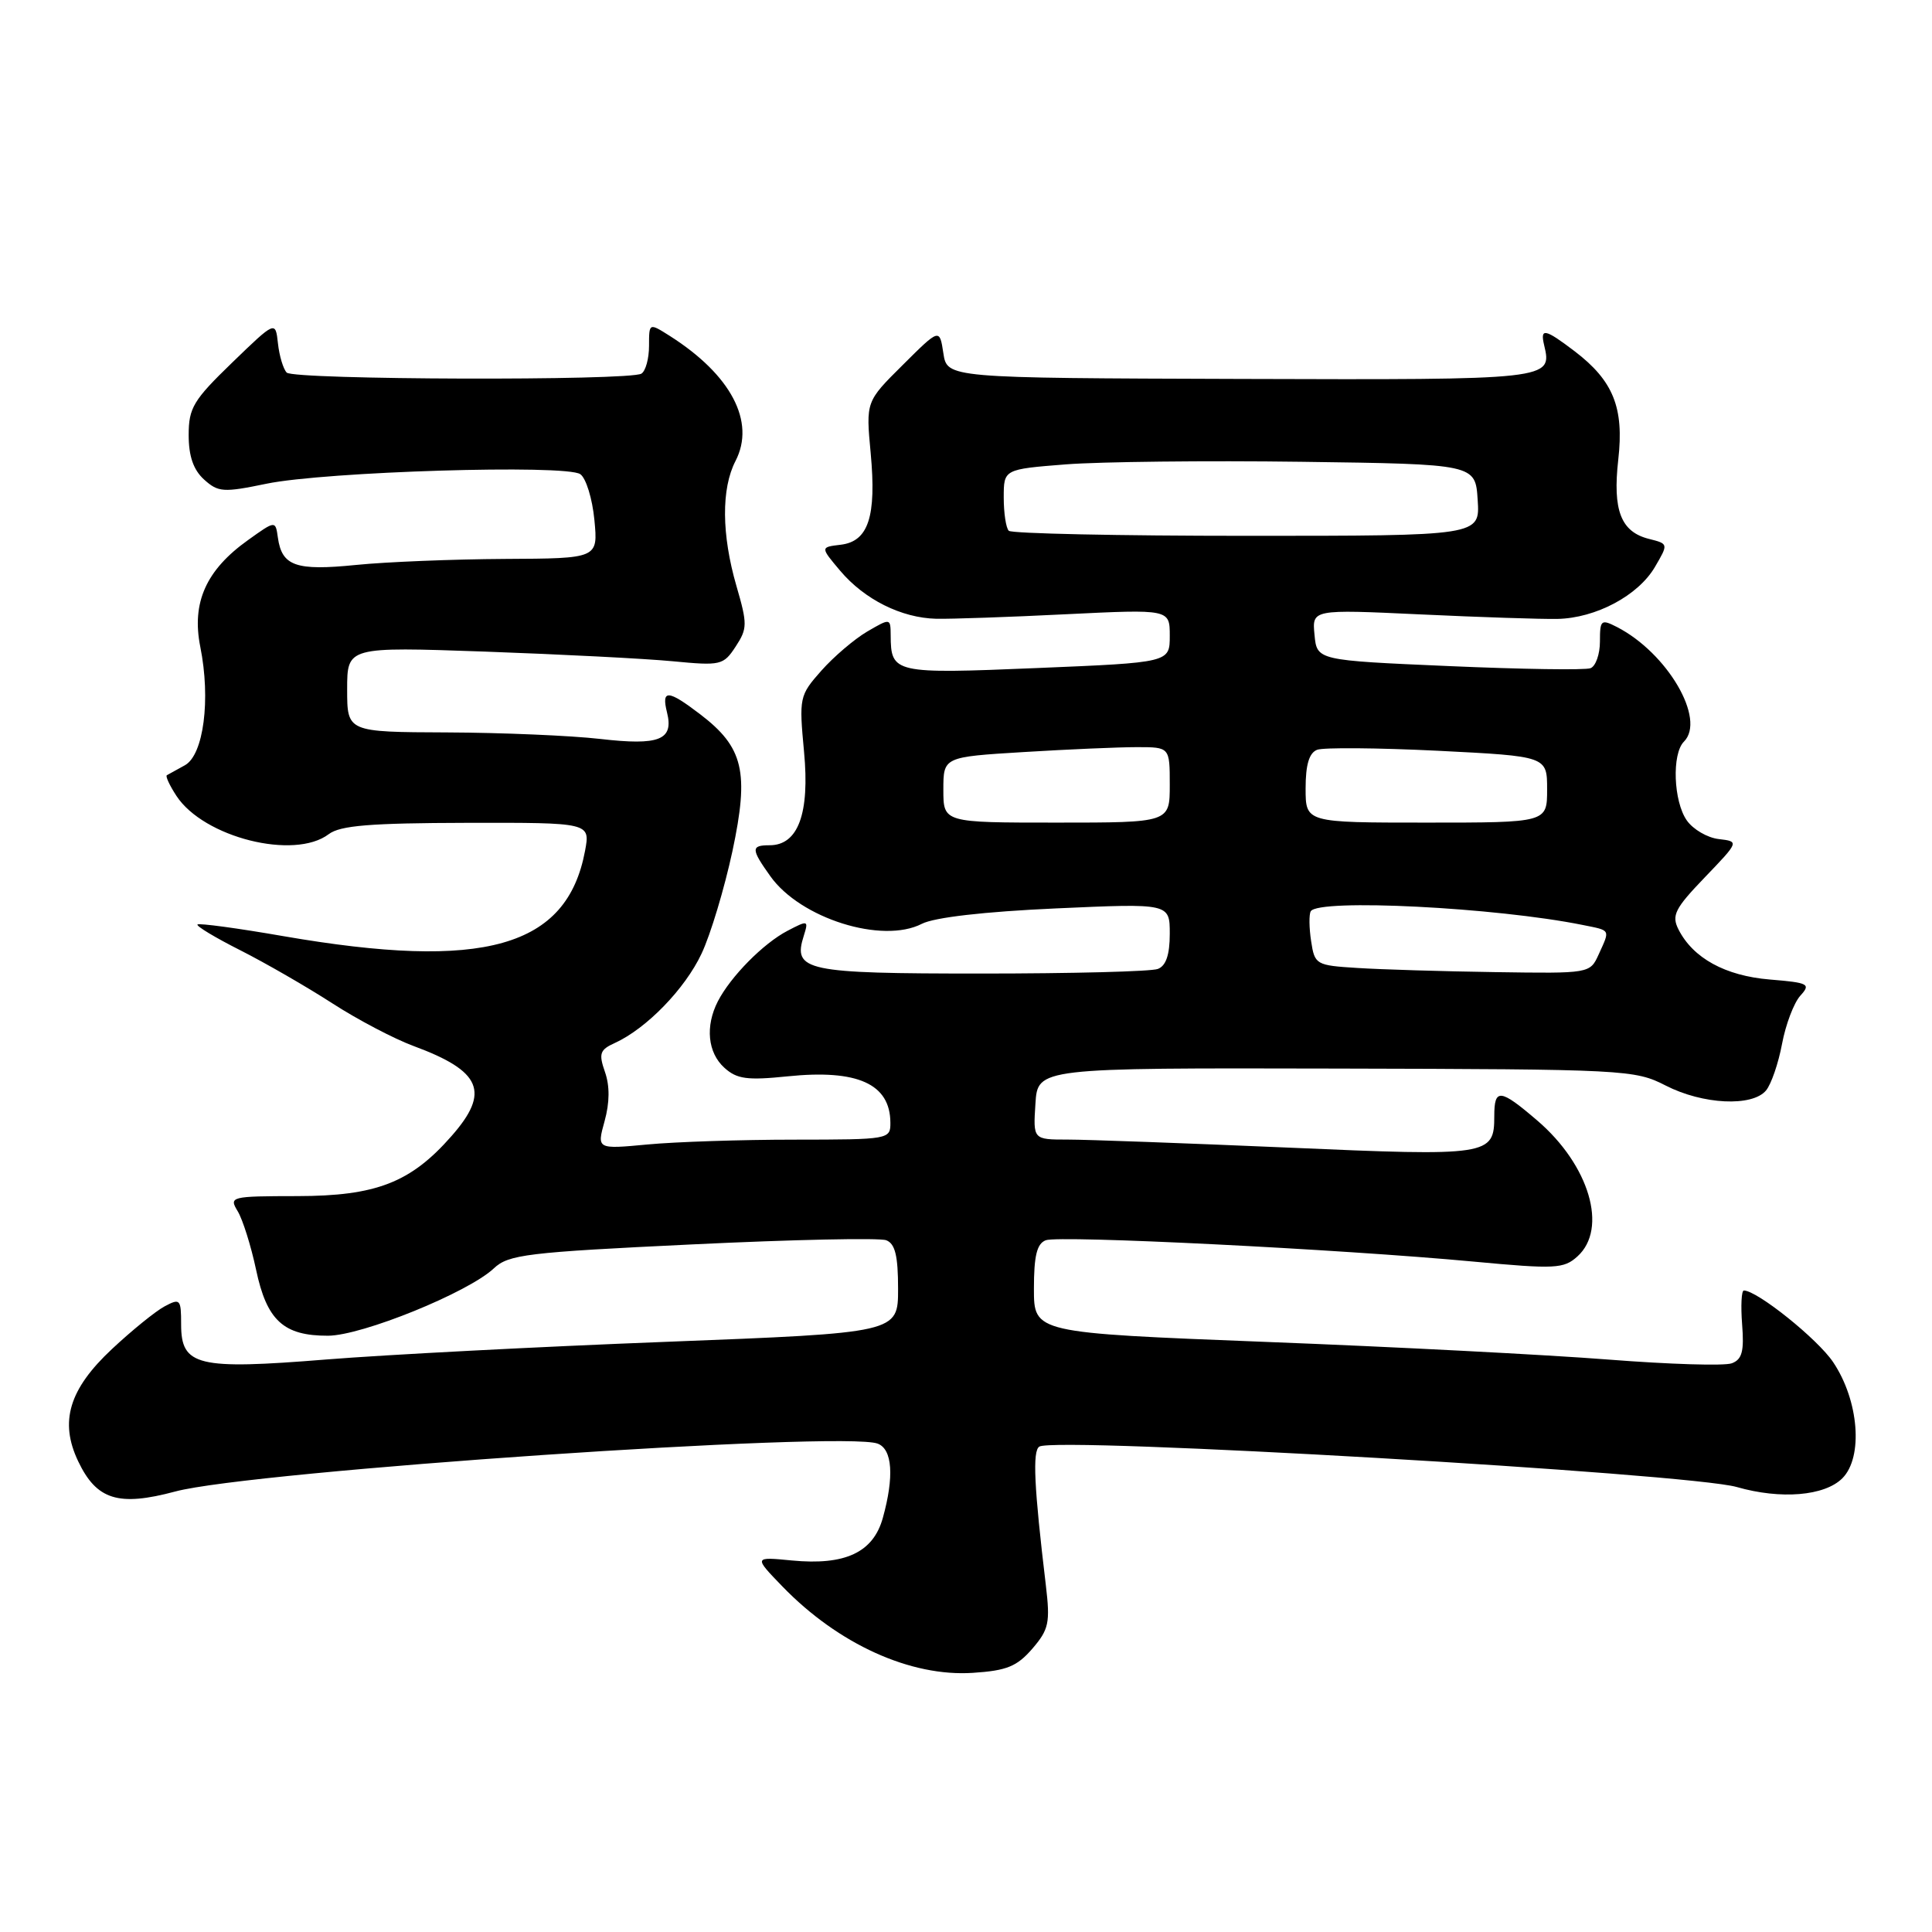 <?xml version="1.0" encoding="UTF-8" standalone="no"?>
<!DOCTYPE svg PUBLIC "-//W3C//DTD SVG 1.1//EN" "http://www.w3.org/Graphics/SVG/1.1/DTD/svg11.dtd" >
<svg xmlns="http://www.w3.org/2000/svg" xmlns:xlink="http://www.w3.org/1999/xlink" version="1.1" viewBox="0 0 256 256">
 <g >
 <path fill="currentColor"
d=" M 136.79 218.46 C 138.98 215.91 139.17 215.03 138.58 210.05 C 137.02 197.02 136.79 192.25 137.72 191.68 C 139.86 190.35 223.80 195.22 230.14 197.04 C 235.96 198.71 241.77 198.23 244.12 195.88 C 246.91 193.09 246.32 185.58 242.90 180.49 C 240.84 177.42 232.83 171.00 231.07 171.00 C 230.75 171.00 230.65 173.02 230.84 175.49 C 231.12 179.03 230.84 180.13 229.48 180.64 C 228.54 181.01 221.18 180.78 213.13 180.15 C 205.09 179.52 184.66 178.46 167.75 177.81 C 137.00 176.61 137.00 176.61 137.00 170.77 C 137.00 166.40 137.39 164.79 138.57 164.34 C 140.34 163.66 177.46 165.51 195.27 167.17 C 206.09 168.18 207.21 168.12 209.02 166.48 C 213.09 162.80 210.60 154.38 203.69 148.47 C 198.77 144.25 198.00 144.17 198.00 147.88 C 198.00 153.13 197.37 153.23 170.61 152.06 C 157.12 151.48 144.01 151.00 141.48 151.00 C 136.89 151.00 136.89 151.00 137.20 146.25 C 137.50 141.50 137.50 141.50 177.00 141.59 C 215.43 141.68 216.61 141.74 220.71 143.84 C 225.62 146.36 232.19 146.68 234.01 144.49 C 234.70 143.66 235.65 140.88 236.13 138.32 C 236.61 135.75 237.70 132.89 238.54 131.95 C 239.97 130.38 239.68 130.22 234.50 129.79 C 228.61 129.30 224.34 126.96 222.41 123.16 C 221.47 121.30 221.91 120.40 225.89 116.26 C 230.46 111.50 230.46 111.50 227.74 111.18 C 226.25 111.01 224.34 109.90 223.51 108.71 C 221.74 106.18 221.51 99.89 223.13 98.27 C 226.08 95.32 220.94 86.52 214.25 83.08 C 212.15 82.01 212.00 82.14 212.00 85.00 C 212.00 86.68 211.44 88.28 210.75 88.54 C 210.06 88.81 201.62 88.68 192.00 88.26 C 174.50 87.50 174.50 87.50 174.18 84.12 C 173.85 80.74 173.85 80.74 188.18 81.41 C 196.05 81.78 204.23 82.05 206.35 82.01 C 211.45 81.91 217.07 78.92 219.29 75.12 C 221.08 72.06 221.08 72.06 218.51 71.41 C 214.77 70.48 213.67 67.63 214.43 60.89 C 215.21 54.02 213.77 50.45 208.66 46.55 C 204.70 43.54 204.05 43.41 204.61 45.75 C 205.70 50.32 205.52 50.34 164.34 50.21 C 125.50 50.09 125.50 50.09 125.00 46.80 C 124.50 43.50 124.50 43.50 119.62 48.36 C 114.73 53.21 114.73 53.21 115.37 60.04 C 116.15 68.45 115.07 71.74 111.40 72.18 C 108.69 72.50 108.69 72.50 111.33 75.63 C 114.55 79.44 119.44 81.88 124.06 81.99 C 125.95 82.03 133.69 81.77 141.25 81.39 C 155.00 80.72 155.00 80.72 155.00 84.25 C 155.00 87.79 155.00 87.79 137.39 88.52 C 118.44 89.31 118.05 89.22 118.02 84.19 C 118.00 81.89 117.99 81.89 114.90 83.69 C 113.20 84.69 110.47 87.02 108.83 88.87 C 105.92 92.16 105.87 92.42 106.54 99.62 C 107.31 107.79 105.76 112.00 101.98 112.00 C 99.49 112.00 99.50 112.50 102.08 116.11 C 106.06 121.70 116.90 125.11 122.15 122.41 C 123.81 121.56 130.40 120.80 139.90 120.37 C 155.00 119.69 155.00 119.69 155.00 123.74 C 155.00 126.51 154.50 127.98 153.42 128.39 C 152.55 128.73 142.03 129.00 130.04 129.00 C 106.67 129.00 105.02 128.65 106.51 123.98 C 107.15 121.94 107.07 121.91 104.34 123.34 C 101.14 125.01 96.81 129.40 95.12 132.68 C 93.43 135.98 93.77 139.48 95.98 141.48 C 97.64 142.99 99.01 143.17 104.37 142.62 C 113.63 141.67 117.95 143.62 117.98 148.75 C 118.00 150.97 117.81 151.00 105.25 151.01 C 98.24 151.01 89.48 151.30 85.79 151.65 C 79.08 152.28 79.08 152.28 80.11 148.56 C 80.79 146.10 80.81 143.89 80.16 142.04 C 79.31 139.60 79.48 139.10 81.47 138.20 C 85.66 136.29 90.77 131.03 92.96 126.36 C 94.16 123.82 95.99 117.71 97.05 112.79 C 99.29 102.27 98.53 99.03 92.76 94.63 C 88.50 91.38 87.62 91.33 88.38 94.39 C 89.30 98.06 87.37 98.82 79.50 97.91 C 75.65 97.47 66.54 97.08 59.25 97.05 C 46.00 97.00 46.00 97.00 46.00 91.35 C 46.00 85.70 46.00 85.70 64.25 86.34 C 74.29 86.70 85.49 87.27 89.14 87.62 C 95.50 88.23 95.86 88.15 97.48 85.67 C 99.04 83.29 99.05 82.69 97.58 77.64 C 95.61 70.84 95.56 64.75 97.46 61.08 C 100.14 55.89 96.87 49.67 88.75 44.51 C 86.00 42.77 86.00 42.77 86.00 45.83 C 86.00 47.51 85.55 49.16 84.99 49.51 C 83.42 50.47 38.94 50.34 37.99 49.37 C 37.53 48.89 37.01 47.15 36.83 45.50 C 36.50 42.50 36.50 42.50 30.75 48.06 C 25.62 53.02 25.00 54.05 25.00 57.65 C 25.00 60.45 25.63 62.26 27.04 63.54 C 28.91 65.23 29.60 65.28 35.29 64.10 C 43.10 62.48 74.99 61.51 76.89 62.83 C 77.65 63.35 78.49 66.08 78.76 68.89 C 79.25 74.00 79.25 74.00 66.88 74.06 C 60.07 74.10 51.20 74.45 47.16 74.86 C 39.20 75.66 37.35 75.01 36.82 71.23 C 36.50 68.96 36.50 68.96 32.87 71.56 C 27.30 75.53 25.37 79.85 26.54 85.71 C 27.94 92.68 26.98 100.03 24.50 101.40 C 23.40 102.00 22.33 102.60 22.11 102.72 C 21.90 102.84 22.47 104.07 23.38 105.46 C 26.99 110.97 38.99 113.99 43.56 110.53 C 45.08 109.38 49.06 109.06 61.86 109.03 C 78.22 109.00 78.22 109.00 77.52 112.75 C 75.12 125.55 64.15 128.65 37.52 124.04 C 31.48 122.99 26.37 122.30 26.17 122.50 C 25.96 122.70 28.52 124.24 31.85 125.92 C 35.17 127.60 40.65 130.76 44.01 132.93 C 47.38 135.11 52.24 137.66 54.82 138.61 C 63.80 141.93 64.97 144.69 59.84 150.52 C 54.43 156.70 49.84 158.48 39.39 158.49 C 30.54 158.50 30.32 158.56 31.50 160.50 C 32.16 161.60 33.26 165.08 33.93 168.24 C 35.35 174.97 37.57 177.01 43.47 176.99 C 47.98 176.97 62.02 171.27 65.43 168.07 C 67.38 166.23 69.78 165.94 91.72 164.89 C 105.00 164.25 116.57 164.00 117.43 164.34 C 118.61 164.79 119.00 166.40 119.00 170.77 C 119.00 176.61 119.00 176.61 88.25 177.80 C 71.34 178.45 51.07 179.51 43.22 180.14 C 26.15 181.52 24.00 181.00 24.00 175.49 C 24.00 172.14 23.87 172.00 21.81 173.10 C 20.61 173.74 17.47 176.29 14.84 178.75 C 9.15 184.07 7.85 188.37 10.36 193.63 C 12.80 198.75 15.69 199.65 23.23 197.63 C 33.32 194.92 111.83 189.57 116.30 191.29 C 118.25 192.03 118.50 195.66 116.98 201.13 C 115.71 205.71 111.99 207.45 104.92 206.77 C 99.87 206.28 99.87 206.28 103.68 210.22 C 111.08 217.86 120.66 222.21 128.92 221.66 C 133.40 221.37 134.76 220.81 136.79 218.46 Z  M 179.86 128.26 C 174.37 127.92 174.20 127.82 173.73 124.70 C 173.46 122.94 173.44 121.16 173.68 120.75 C 174.68 119.05 198.22 120.23 209.75 122.57 C 213.47 123.32 213.36 123.11 211.84 126.45 C 210.68 129.00 210.68 129.00 198.09 128.81 C 191.17 128.71 182.96 128.46 179.86 128.26 Z  M 125.00 104.65 C 125.00 100.30 125.00 100.30 135.66 99.65 C 141.52 99.29 148.27 99.00 150.66 99.00 C 155.00 99.00 155.00 99.00 155.00 104.00 C 155.00 109.00 155.00 109.00 140.00 109.00 C 125.00 109.00 125.00 109.00 125.00 104.65 Z  M 173.00 104.47 C 173.00 101.32 173.47 99.76 174.53 99.35 C 175.37 99.03 182.57 99.09 190.53 99.48 C 205.00 100.21 205.00 100.21 205.00 104.60 C 205.00 109.00 205.00 109.00 189.00 109.00 C 173.00 109.00 173.00 109.00 173.00 104.47 Z  M 133.67 70.33 C 133.30 69.97 133.00 67.98 133.00 65.92 C 133.00 62.18 133.00 62.18 141.25 61.53 C 145.79 61.18 159.85 61.02 172.50 61.19 C 195.50 61.50 195.50 61.50 195.80 66.25 C 196.11 71.00 196.11 71.00 165.22 71.00 C 148.23 71.00 134.03 70.70 133.67 70.33 Z "/>
</g>
</svg>